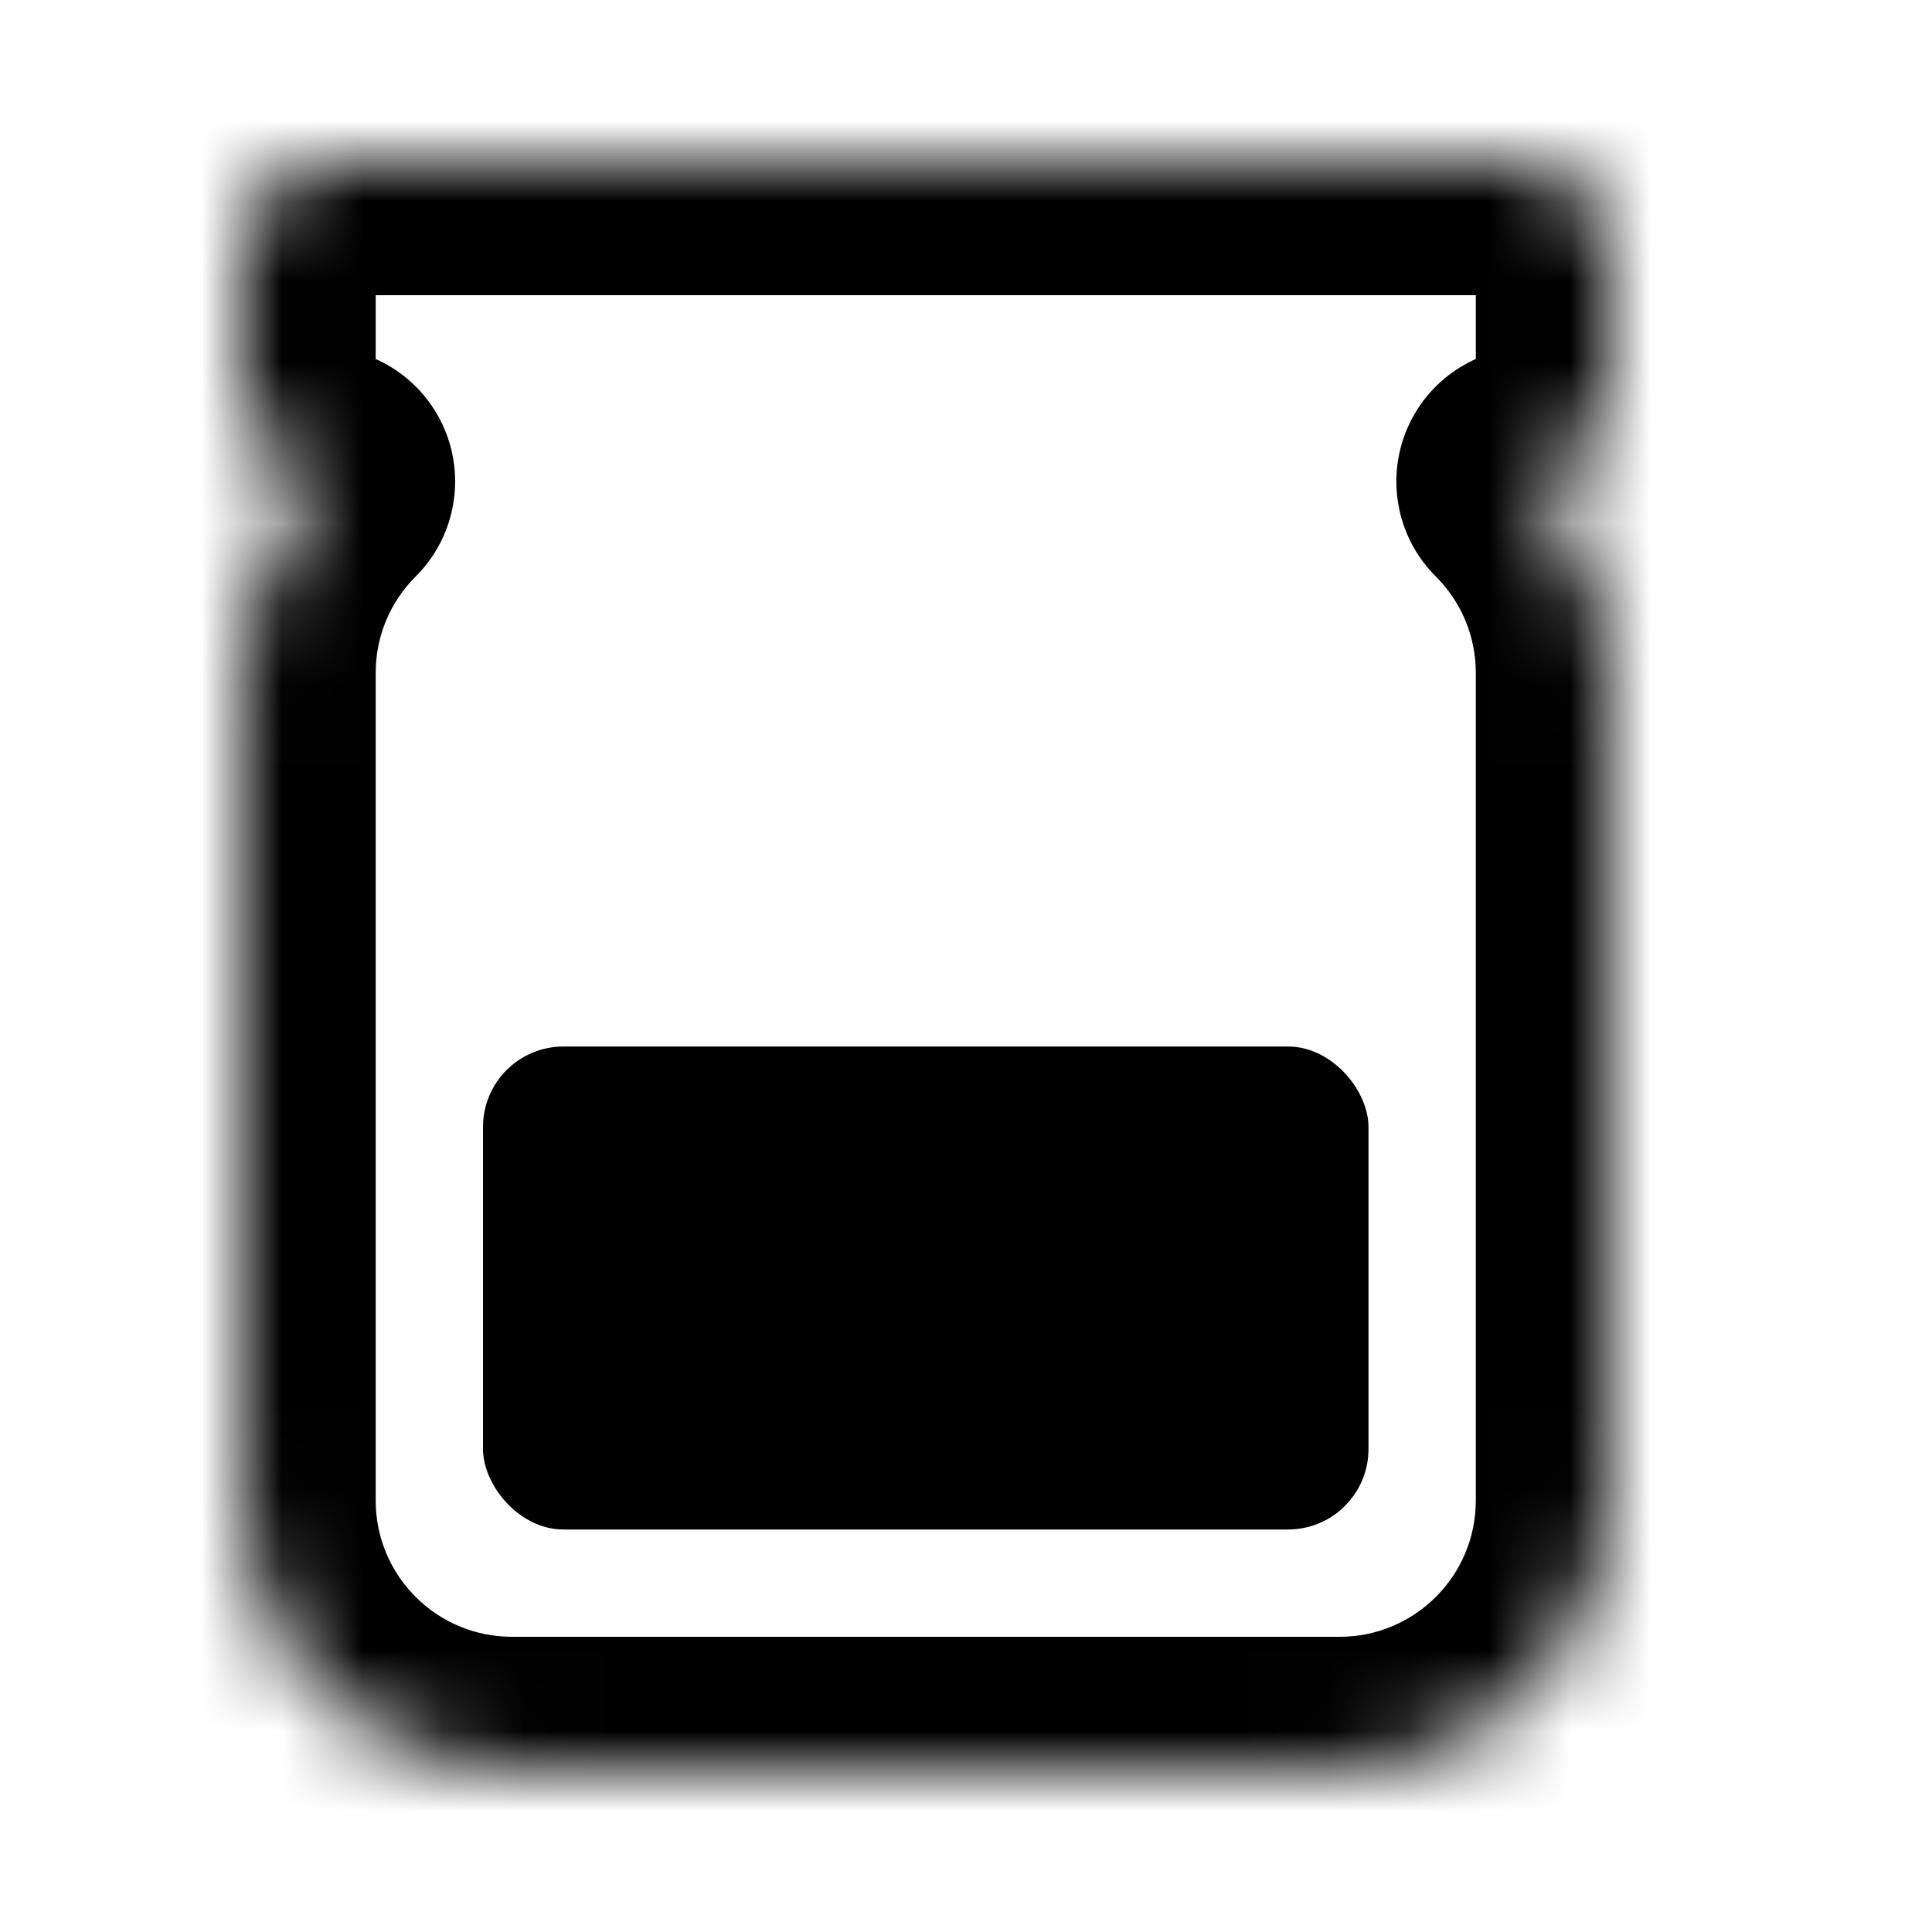 <svg width="24" height="24" viewBox="0 0 24 24" fill="none" xmlns="http://www.w3.org/2000/svg">
<mask id="path-1-inside-1_846_15526" fill="white">
<path fill-rule="evenodd" clip-rule="evenodd" d="M4.2 2C3.537 2 3 2.537 3 3.2V4.8C3 5.39 3.426 5.881 3.987 5.981C3.377 6.589 3 7.431 3 8.36V18.64C3 20.496 4.504 22 6.36 22H16.64C18.496 22 20 20.496 20 18.64V8.36C20 7.431 19.623 6.589 19.013 5.981C19.574 5.881 20 5.39 20 4.8V3.2C20 2.537 19.463 2 18.8 2H4.2Z"/>
</mask>
<path d="M3.987 5.981L5.164 7.161C5.604 6.723 5.763 6.076 5.578 5.483C5.392 4.89 4.892 4.45 4.281 4.341L3.987 5.981ZM19.013 5.981L18.719 4.341C18.108 4.45 17.608 4.89 17.422 5.483C17.237 6.076 17.396 6.723 17.836 7.161L19.013 5.981ZM4.667 3.2C4.667 3.458 4.458 3.667 4.2 3.667V0.333C2.617 0.333 1.333 1.617 1.333 3.2H4.667ZM4.667 4.8V3.2H1.333V4.8H4.667ZM4.281 4.341C4.5 4.38 4.667 4.569 4.667 4.8H1.333C1.333 6.211 2.352 7.381 3.693 7.622L4.281 4.341ZM4.667 8.36C4.667 7.891 4.855 7.47 5.164 7.161L2.81 4.801C1.9 5.709 1.333 6.97 1.333 8.36H4.667ZM4.667 18.64V8.36H1.333V18.64H4.667ZM6.36 20.333C5.425 20.333 4.667 19.575 4.667 18.64H1.333C1.333 21.416 3.584 23.667 6.36 23.667V20.333ZM16.64 20.333H6.36V23.667H16.64V20.333ZM18.333 18.64C18.333 19.575 17.575 20.333 16.64 20.333V23.667C19.416 23.667 21.667 21.416 21.667 18.64H18.333ZM18.333 8.36V18.64H21.667V8.36H18.333ZM17.836 7.161C18.145 7.47 18.333 7.891 18.333 8.36H21.667C21.667 6.97 21.1 5.709 20.19 4.801L17.836 7.161ZM18.333 4.8C18.333 4.569 18.5 4.38 18.719 4.341L19.307 7.622C20.648 7.381 21.667 6.211 21.667 4.8H18.333ZM18.333 3.2V4.8H21.667V3.2H18.333ZM18.8 3.667C18.542 3.667 18.333 3.458 18.333 3.2H21.667C21.667 1.617 20.383 0.333 18.8 0.333V3.667ZM4.2 3.667H18.8V0.333H4.2V3.667Z" fill="black" mask="url(#path-1-inside-1_846_15526)"/>
<rect x="6" y="13" width="11" height="6" rx="1" fill="black"/>
</svg>
